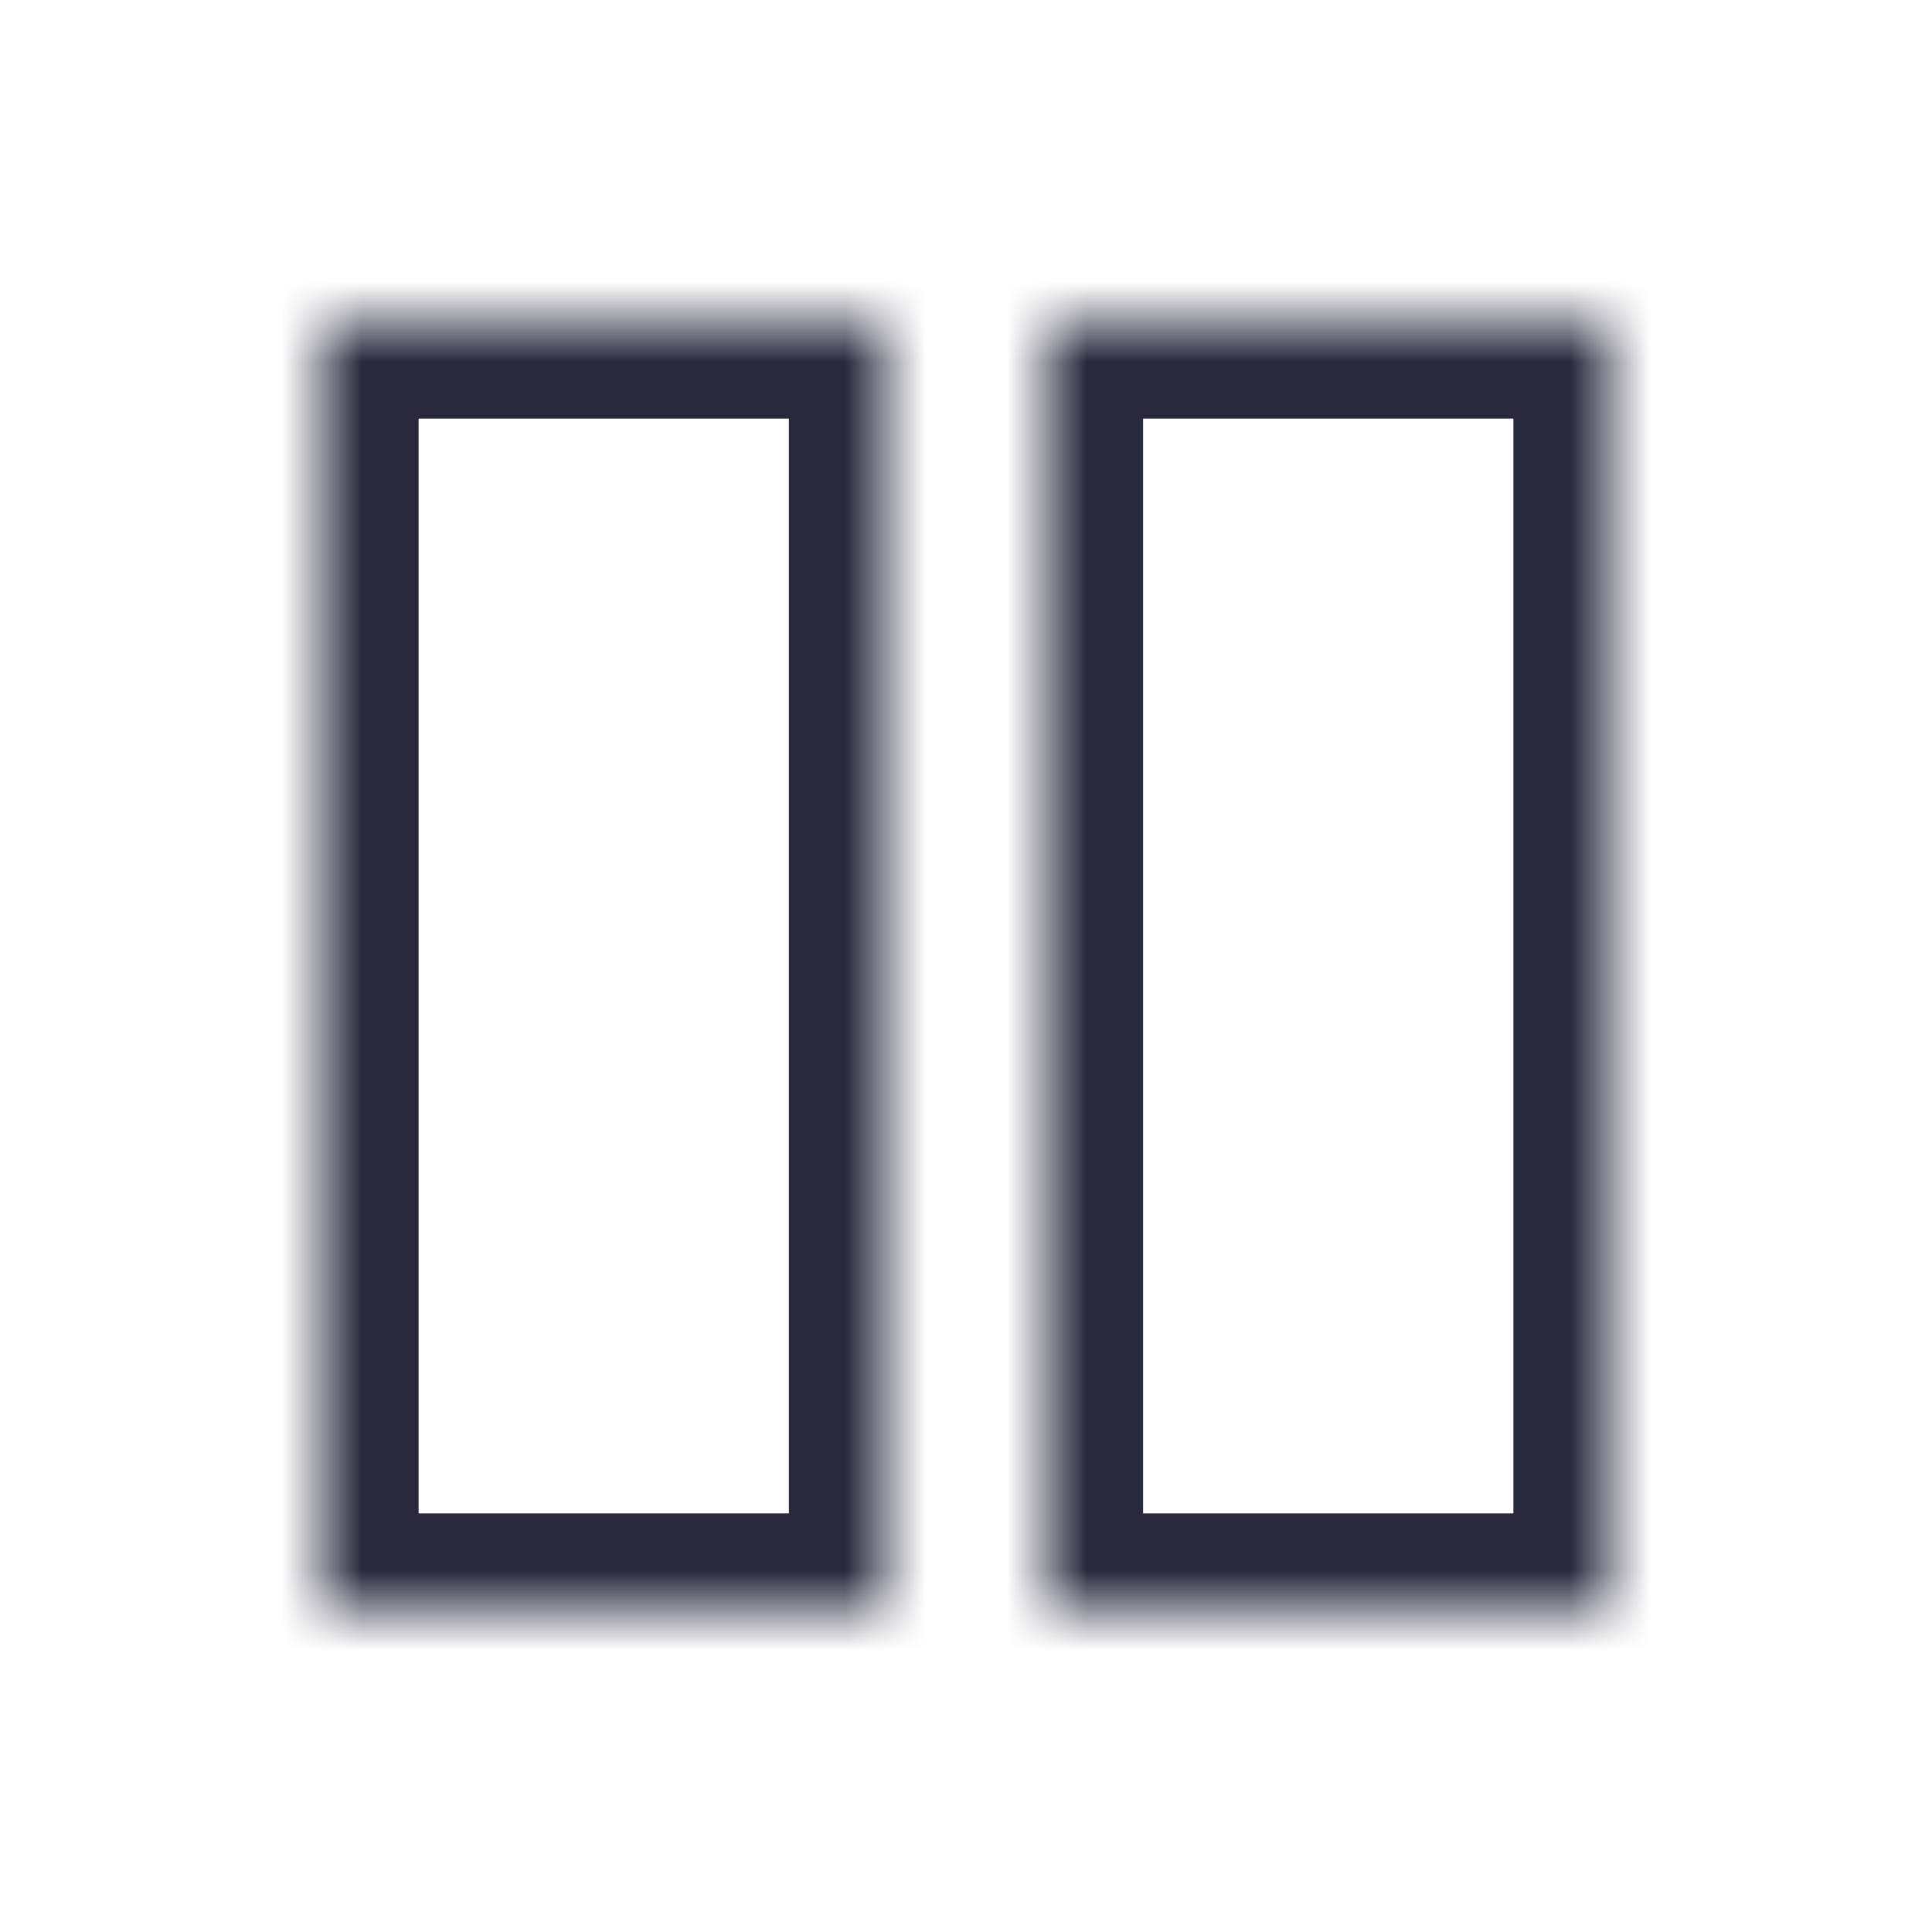 <svg width="24" height="24" viewBox="0 0 24 24" fill="none" xmlns="http://www.w3.org/2000/svg">
<mask id="path-1-inside-1_402_13062" fill="white">
<path d="M4 20V4H11V20H4Z"/>
<path d="M13 20V4H20V20H13Z"/>
</mask>
<path d="M4 4V2.8H2.8V4H4ZM4 20H2.8V21.2H4V20ZM11 20V21.2H12.2V20H11ZM11 4H12.2V2.8H11V4ZM13 4V2.8H11.8V4H13ZM13 20H11.8V21.2H13V20ZM20 20V21.2H21.2V20H20ZM20 4H21.2V2.8H20V4ZM2.8 4V20H5.2V4H2.8ZM4 21.2H11V18.8H4V21.2ZM12.2 20V4H9.8V20H12.2ZM11 2.8H4V5.2H11V2.8ZM11.8 4V20H14.2V4H11.8ZM13 21.2H20V18.8H13V21.2ZM21.2 20V4H18.8V20H21.2ZM20 2.8H13V5.2H20V2.8Z" fill="#28293D" mask="url(#path-1-inside-1_402_13062)"/>
</svg>
